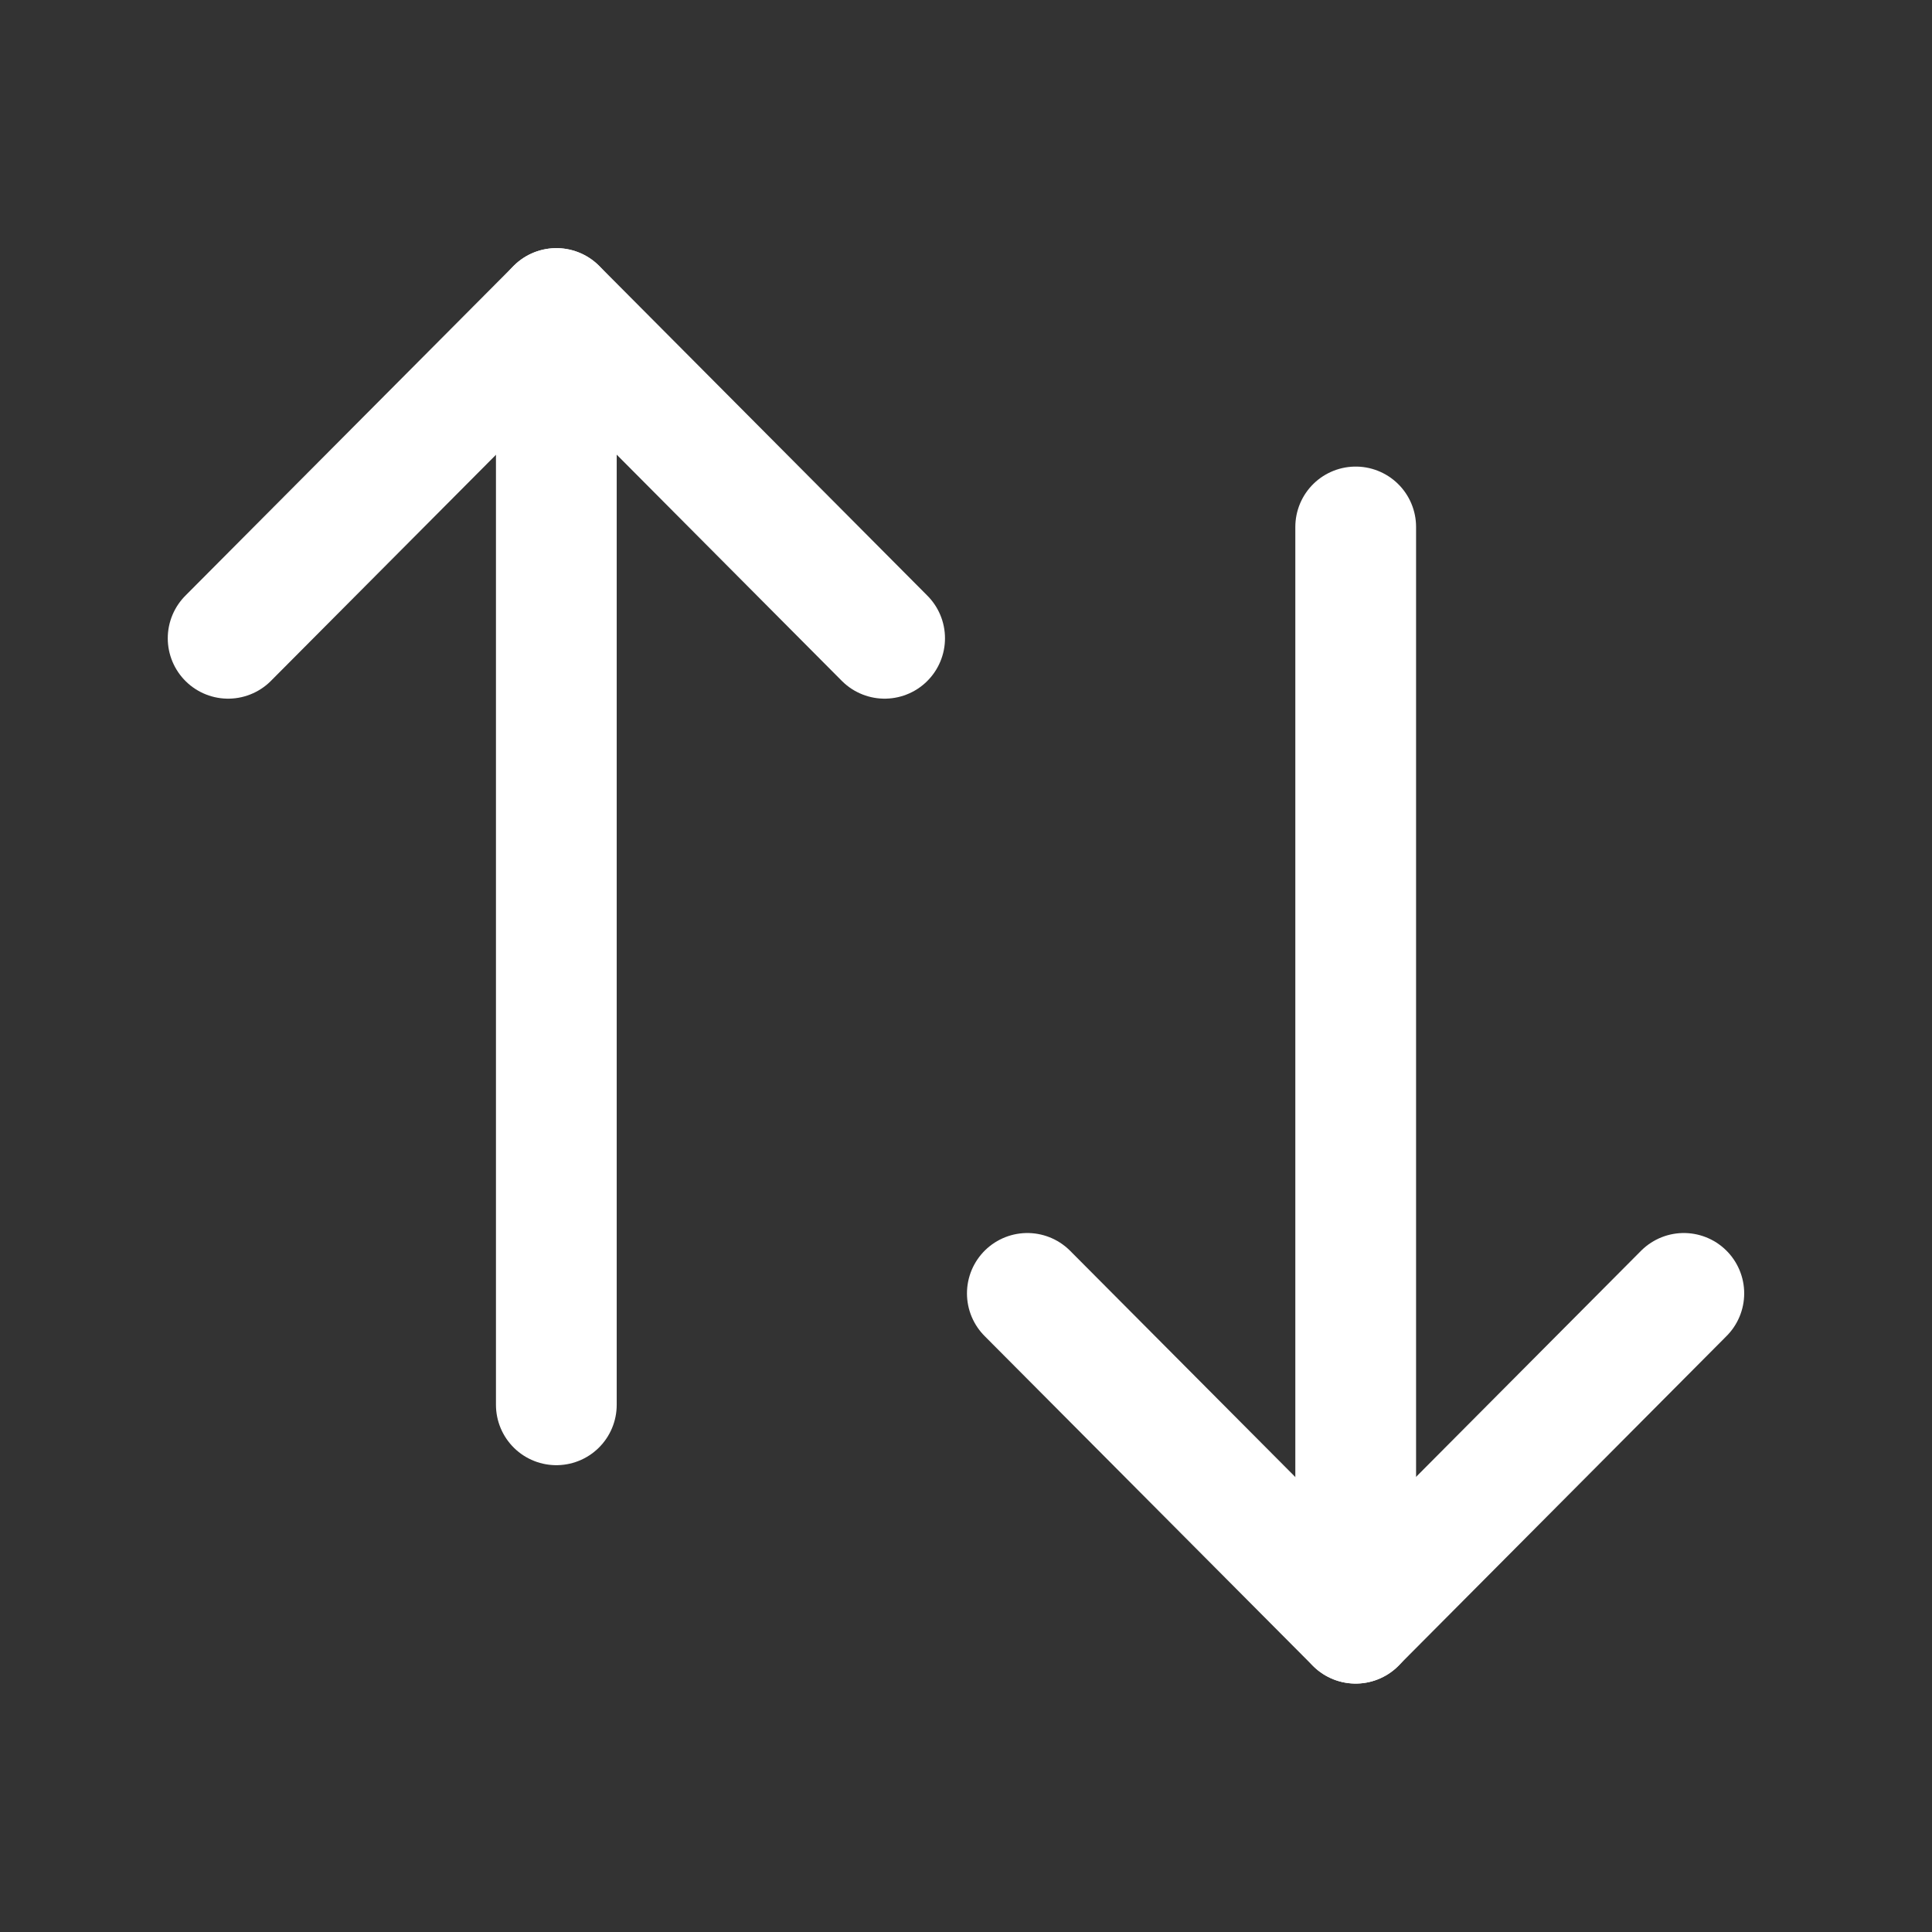 <svg width="24" height="24" viewBox="0 0 24 24" fill="none" xmlns="http://www.w3.org/2000/svg">
<rect x="0" y="0" width="24" height="24" fill="#333333" stroke="none"/>
<path d="M16.841 20.164V6.546" stroke="white" stroke-width="1.5" stroke-linecap="round" stroke-linejoin="round"/>
<path d="M20.917 16.067L16.84 20.164L12.762 16.067" stroke="white" stroke-width="1.5" stroke-linecap="round" stroke-linejoin="round"/>
<path d="M6.911 3.833V17.451" stroke="white" stroke-width="1.5" stroke-linecap="round" stroke-linejoin="round"/>
<path d="M2.834 7.929L6.912 3.832L10.989 7.929" stroke="white" stroke-width="1.5" stroke-linecap="round" stroke-linejoin="round"/>
</svg>
